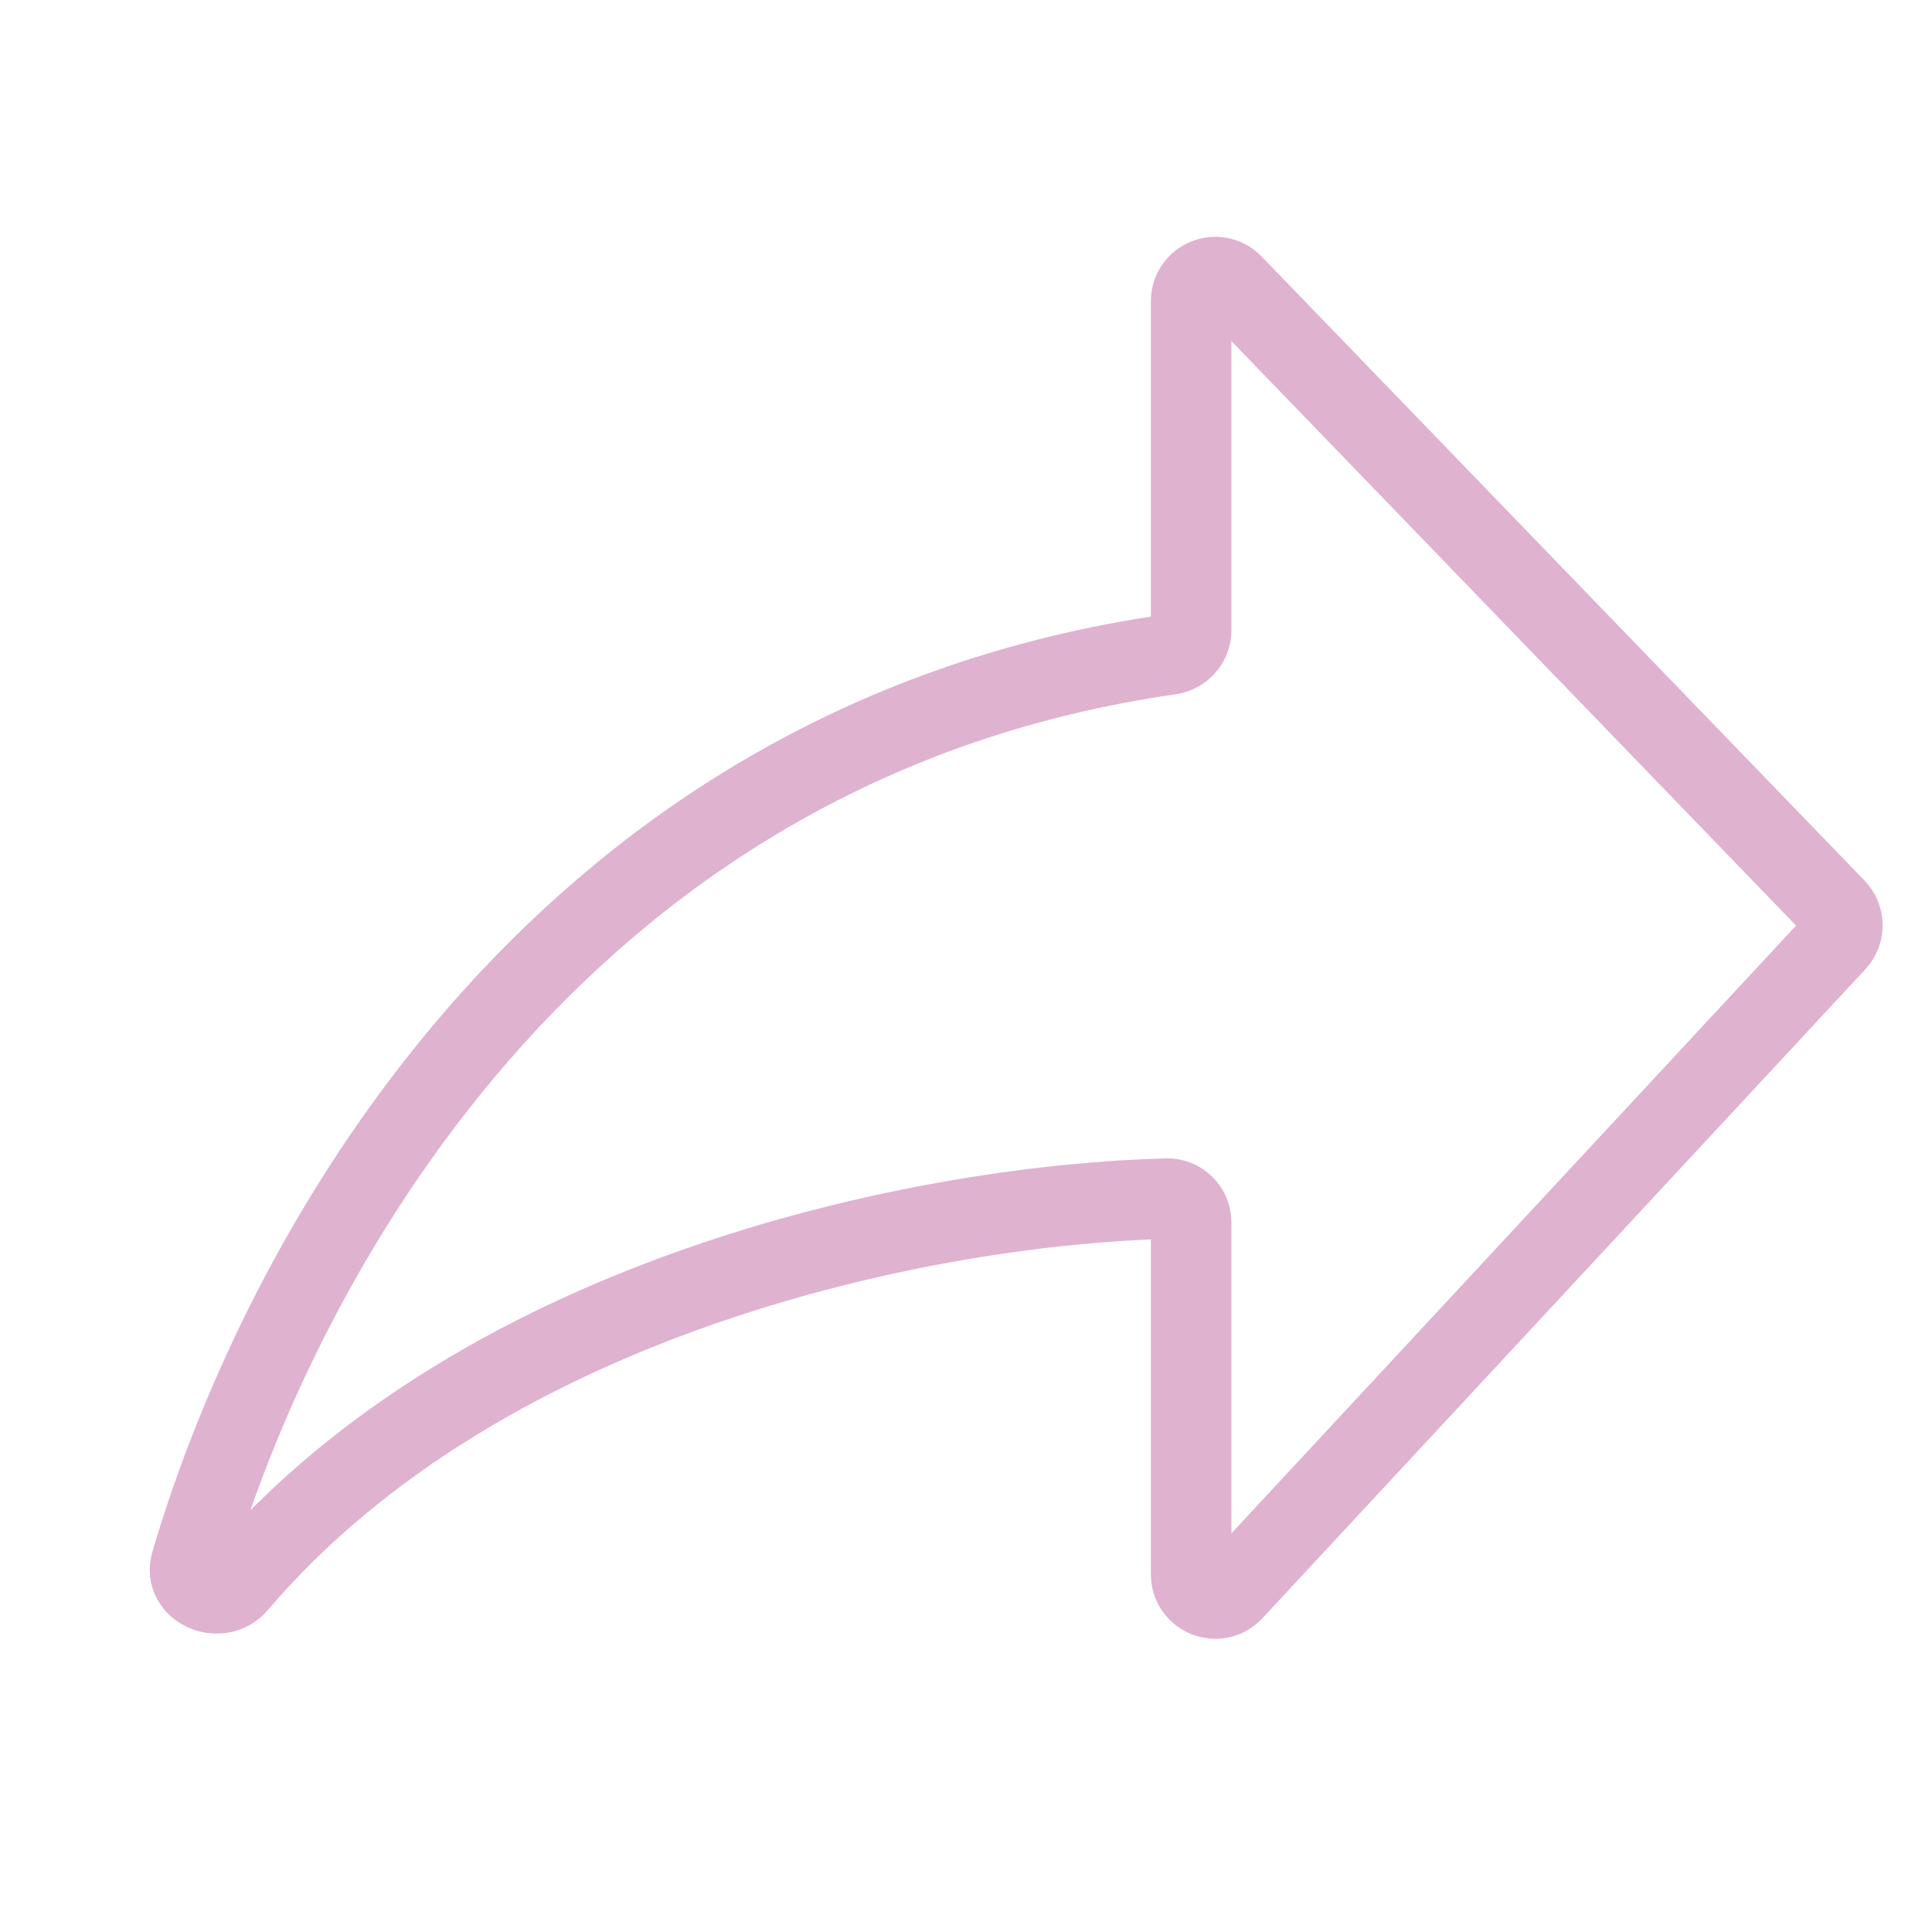 <svg width="24" height="24" viewBox="0 0 24 24" fill="none" xmlns="http://www.w3.org/2000/svg">
<path d="M14.532 8.13C7.113 9.194 3.574 15.347 2.373 19.417C2.279 19.736 2.73 19.93 2.946 19.677C6.069 16.016 11.627 14.96 14.497 14.89C14.663 14.886 14.797 15.021 14.797 15.187V19.557C14.797 19.83 15.131 19.961 15.317 19.761L22.807 11.699C22.915 11.582 22.913 11.401 22.802 11.286L15.313 3.534C15.125 3.34 14.797 3.472 14.797 3.742V7.829C14.797 7.981 14.682 8.108 14.532 8.13Z" stroke="#DFB2D0"/>
</svg>
